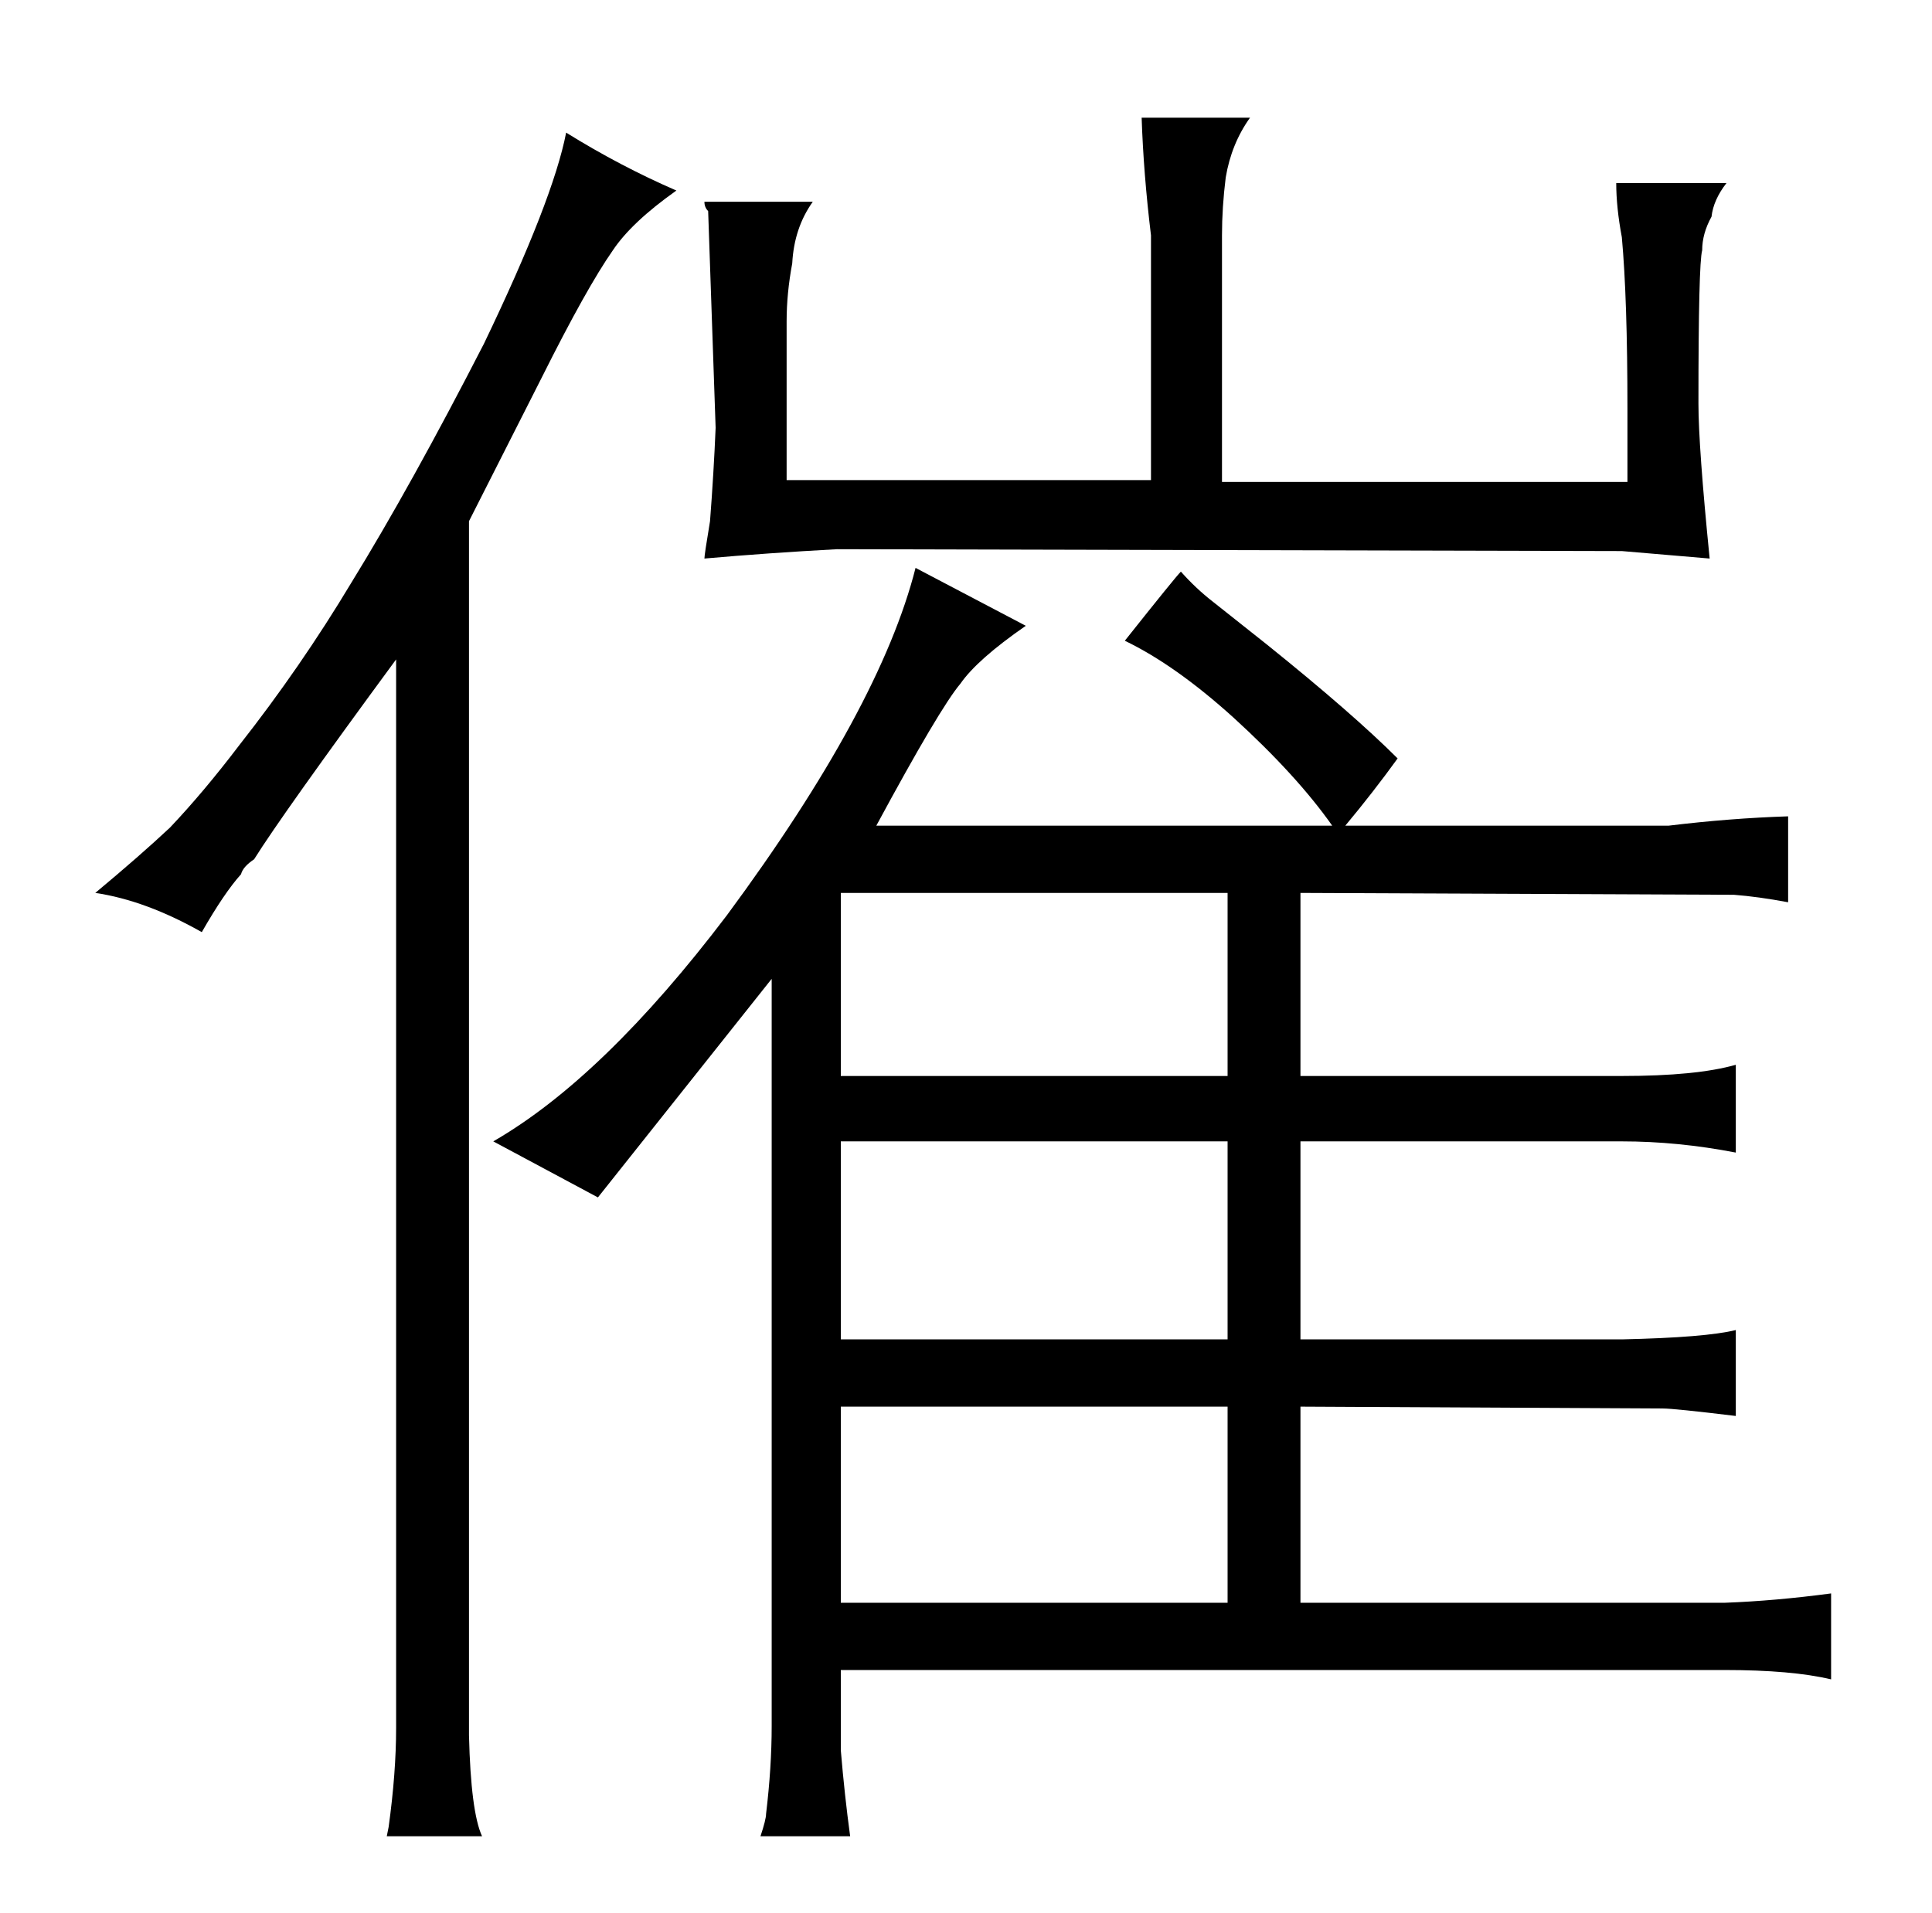 <?xml version="1.0" standalone="no"?>
<!DOCTYPE svg PUBLIC "-//W3C//DTD SVG 1.1//EN" "http://www.w3.org/Graphics/SVG/1.1/DTD/svg11.dtd" >
<svg xmlns="http://www.w3.org/2000/svg" xmlns:xlink="http://www.w3.org/1999/xlink" version="1.1" viewBox="-10 0 1034 1024">
  <g transform="matrix(1 0 0 -1 0 820)">
   <path fill="currentColor"
d="M202 -105q0 -24 -4 -53l-1 -5h51q-6 13 -7 54v650l39 77q24 48 38 68q10 15 34 32q-30 13 -59 31q-7 -36 -44 -113q-39 -76 -71 -128q-27 -45 -60 -87q-19 -25 -37 -44q-16 -15 -40 -35q27 -4 57 -21q12 21 21 31q1 4 7 8q15 24 76 107v-572zM403 296v-400q0 -22 -3 -47
q0 -3 -3 -12h48q-3 22 -5 46v43h473q36 0 57 -5v46q-30 -4 -57 -5h-227v105l194 -1q6 0 39 -4v46q-16 -4 -61 -5h-172v106h172q30 0 61 -6v47q-21 -6 -61 -6h-172v98l232 -1q13 -1 29 -4v46q-31 -1 -64 -5h-173q15 18 28 36q-24 24 -70 61l-29 23q-9 7 -17 16q-3 -3 -30 -37
q27 -13 58 -41q34 -31 53 -58h-244q34 63 45 76q9 13 35 31l-59 31q-19 -75 -101 -186q-66 -87 -125 -121l56 -30zM440 103v106h207v-106h-207zM440 -38v105h207v-105h-207zM440 244v98h207v-98h-207zM411 563v85q0 15 3 31q1 19 11 33h-58q0 -3 2 -5l4 -116q-1 -24 -3 -50
q-3 -18 -3 -20q34 3 71 5l420 -1l47 -4q-6 60 -6 83q0 75 2 82q0 9 5 18q1 9 8 18h-59q0 -13 3 -29q3 -33 3 -92v-39h-217v132q0 15 2 31q3 18 13 32h-58q1 -30 5 -63v-131h-195z" />
  </g>

</svg>
